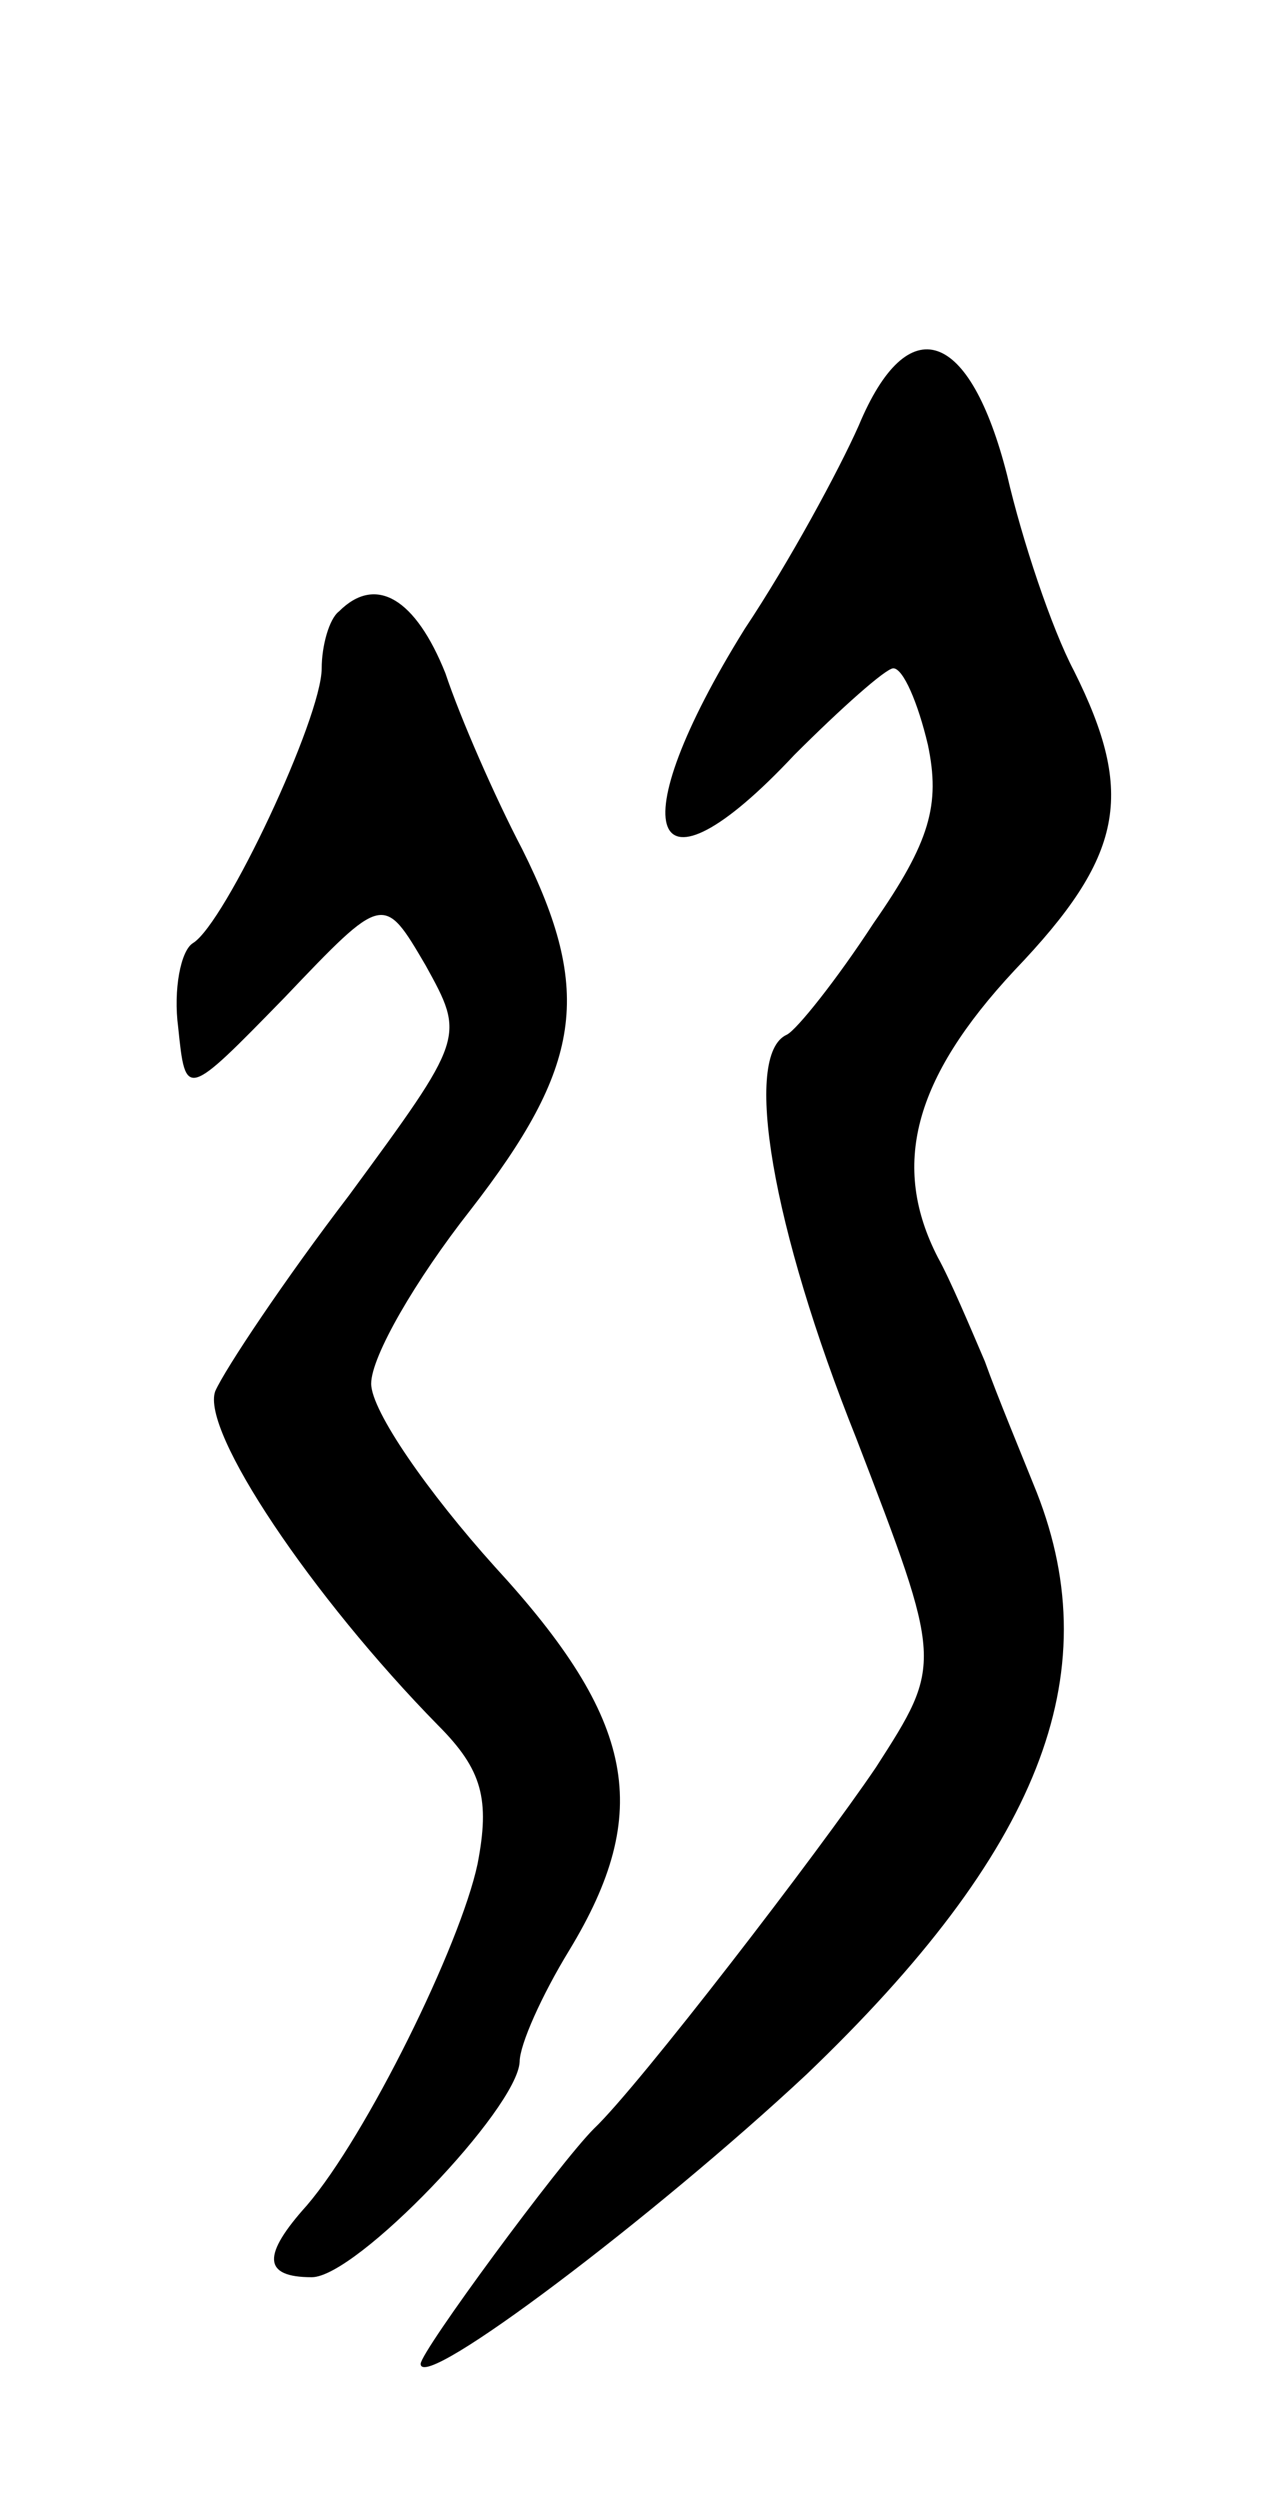 <svg version="1.0" xmlns="http://www.w3.org/2000/svg"
 width="51pt" height="101pt" viewBox="0 0 51 101"
 preserveAspectRatio="xMidYMid meet">
<g transform="translate(0,101) scale(0.1,-0.1)"
fill="#000000" stroke="none">
<path d="M347 838 c-8 -18 -28 -55 -46 -82 -51 -82 -39 -114 20 -51 19 19 37
35 40 35 4 0 10 -14 14 -31 5 -24 1 -39 -22 -72 -15 -23 -31 -43 -35 -45 -18
-8 -6 -78 28 -163 35 -91 35 -91 8 -133 -23 -34 -96 -129 -114 -146 -14 -14
-70 -90 -70 -95 0 -12 95 60 156 117 94 90 122 161 93 235 -6 15 -16 39 -21
53 -6 14 -14 33 -19 42 -19 37 -10 72 31 116 44 46 49 71 24 121 -9 17 -21 53
-27 79 -15 59 -40 68 -60 20z"/>
<path d="M137 763 c-4 -3 -7 -14 -7 -23 0 -20 -39 -103 -52 -111 -5 -3 -8 -19
-6 -34 3 -29 3 -29 43 12 40 42 40 42 57 13 16 -29 16 -29 -31 -93 -26 -34
-50 -70 -54 -79 -6 -16 39 -83 90 -135 18 -18 21 -30 16 -56 -7 -33 -45 -110
-69 -138 -18 -20 -18 -29 2 -29 18 0 83 68 84 87 0 7 9 27 20 45 34 56 27 93
-30 155 -27 30 -50 63 -50 74 0 11 18 42 40 70 45 58 50 88 21 146 -11 21 -25
53 -31 71 -12 30 -28 40 -43 25z"/>
</g>
</svg>
